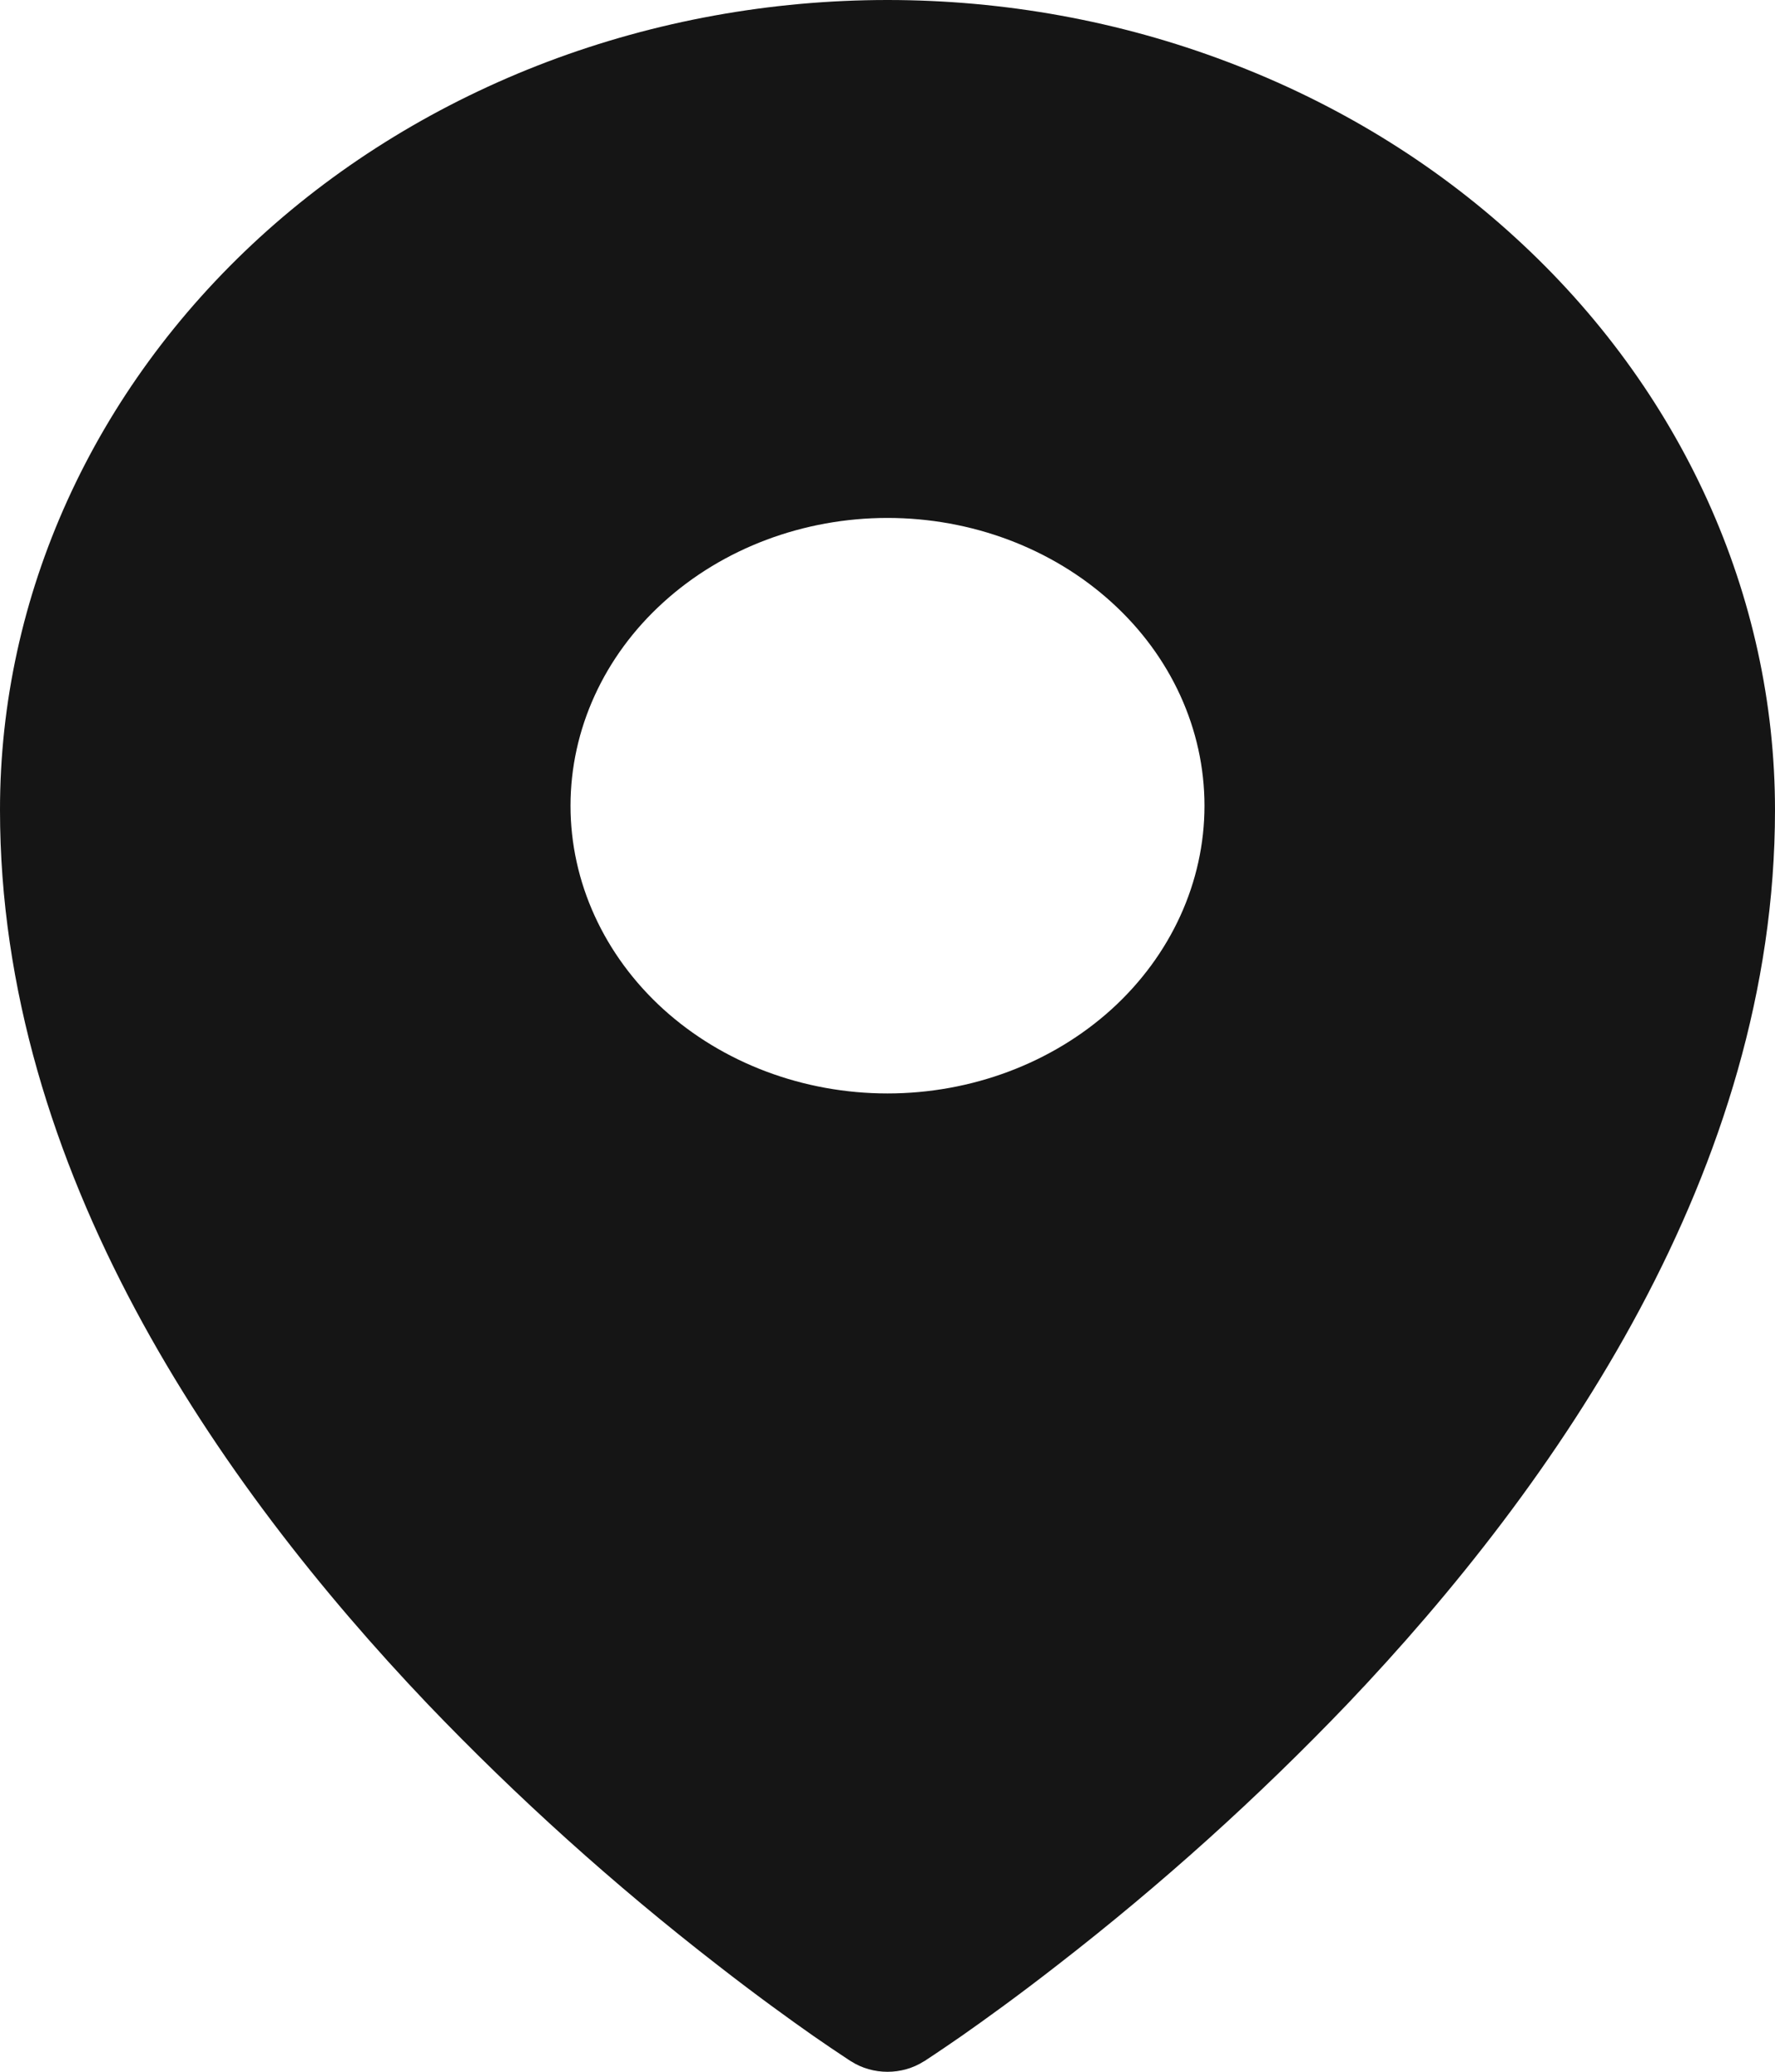 <svg width="12" height="14" viewBox="0 0 12 14" fill="none" xmlns="http://www.w3.org/2000/svg">
<path fill-rule="evenodd" clip-rule="evenodd" d="M6.247 13.929L6.249 13.928L6.253 13.926L6.266 13.917L6.316 13.884C6.36 13.855 6.421 13.813 6.501 13.758C6.658 13.648 6.882 13.487 7.149 13.279C7.85 12.736 8.505 12.146 9.11 11.514C10.527 10.026 12 7.902 12 5.474C12 4.024 11.368 2.631 10.244 1.605C9.688 1.096 9.027 0.693 8.298 0.418C7.57 0.142 6.789 0 6 0C5.211 0 4.43 0.142 3.702 0.417C2.973 0.693 2.312 1.096 1.756 1.604C0.631 2.633 -0.001 4.025 4.5074e-07 5.474C4.5074e-07 7.902 1.473 10.026 2.89 11.514C3.495 12.146 4.15 12.736 4.851 13.279C5.118 13.487 5.342 13.648 5.499 13.758C5.577 13.812 5.655 13.865 5.734 13.917L5.748 13.926L5.751 13.928L5.753 13.929C5.901 14.024 6.099 14.024 6.247 13.929ZM8.143 5.445C8.143 5.96 7.917 6.455 7.515 6.82C7.113 7.184 6.568 7.389 6 7.389C5.432 7.389 4.887 7.184 4.485 6.82C4.083 6.455 3.857 5.96 3.857 5.445C3.857 4.929 4.083 4.434 4.485 4.07C4.887 3.705 5.432 3.5 6 3.5C6.568 3.5 7.113 3.705 7.515 4.07C7.917 4.434 8.143 4.929 8.143 5.445Z" fill="#151515"/>
</svg>
